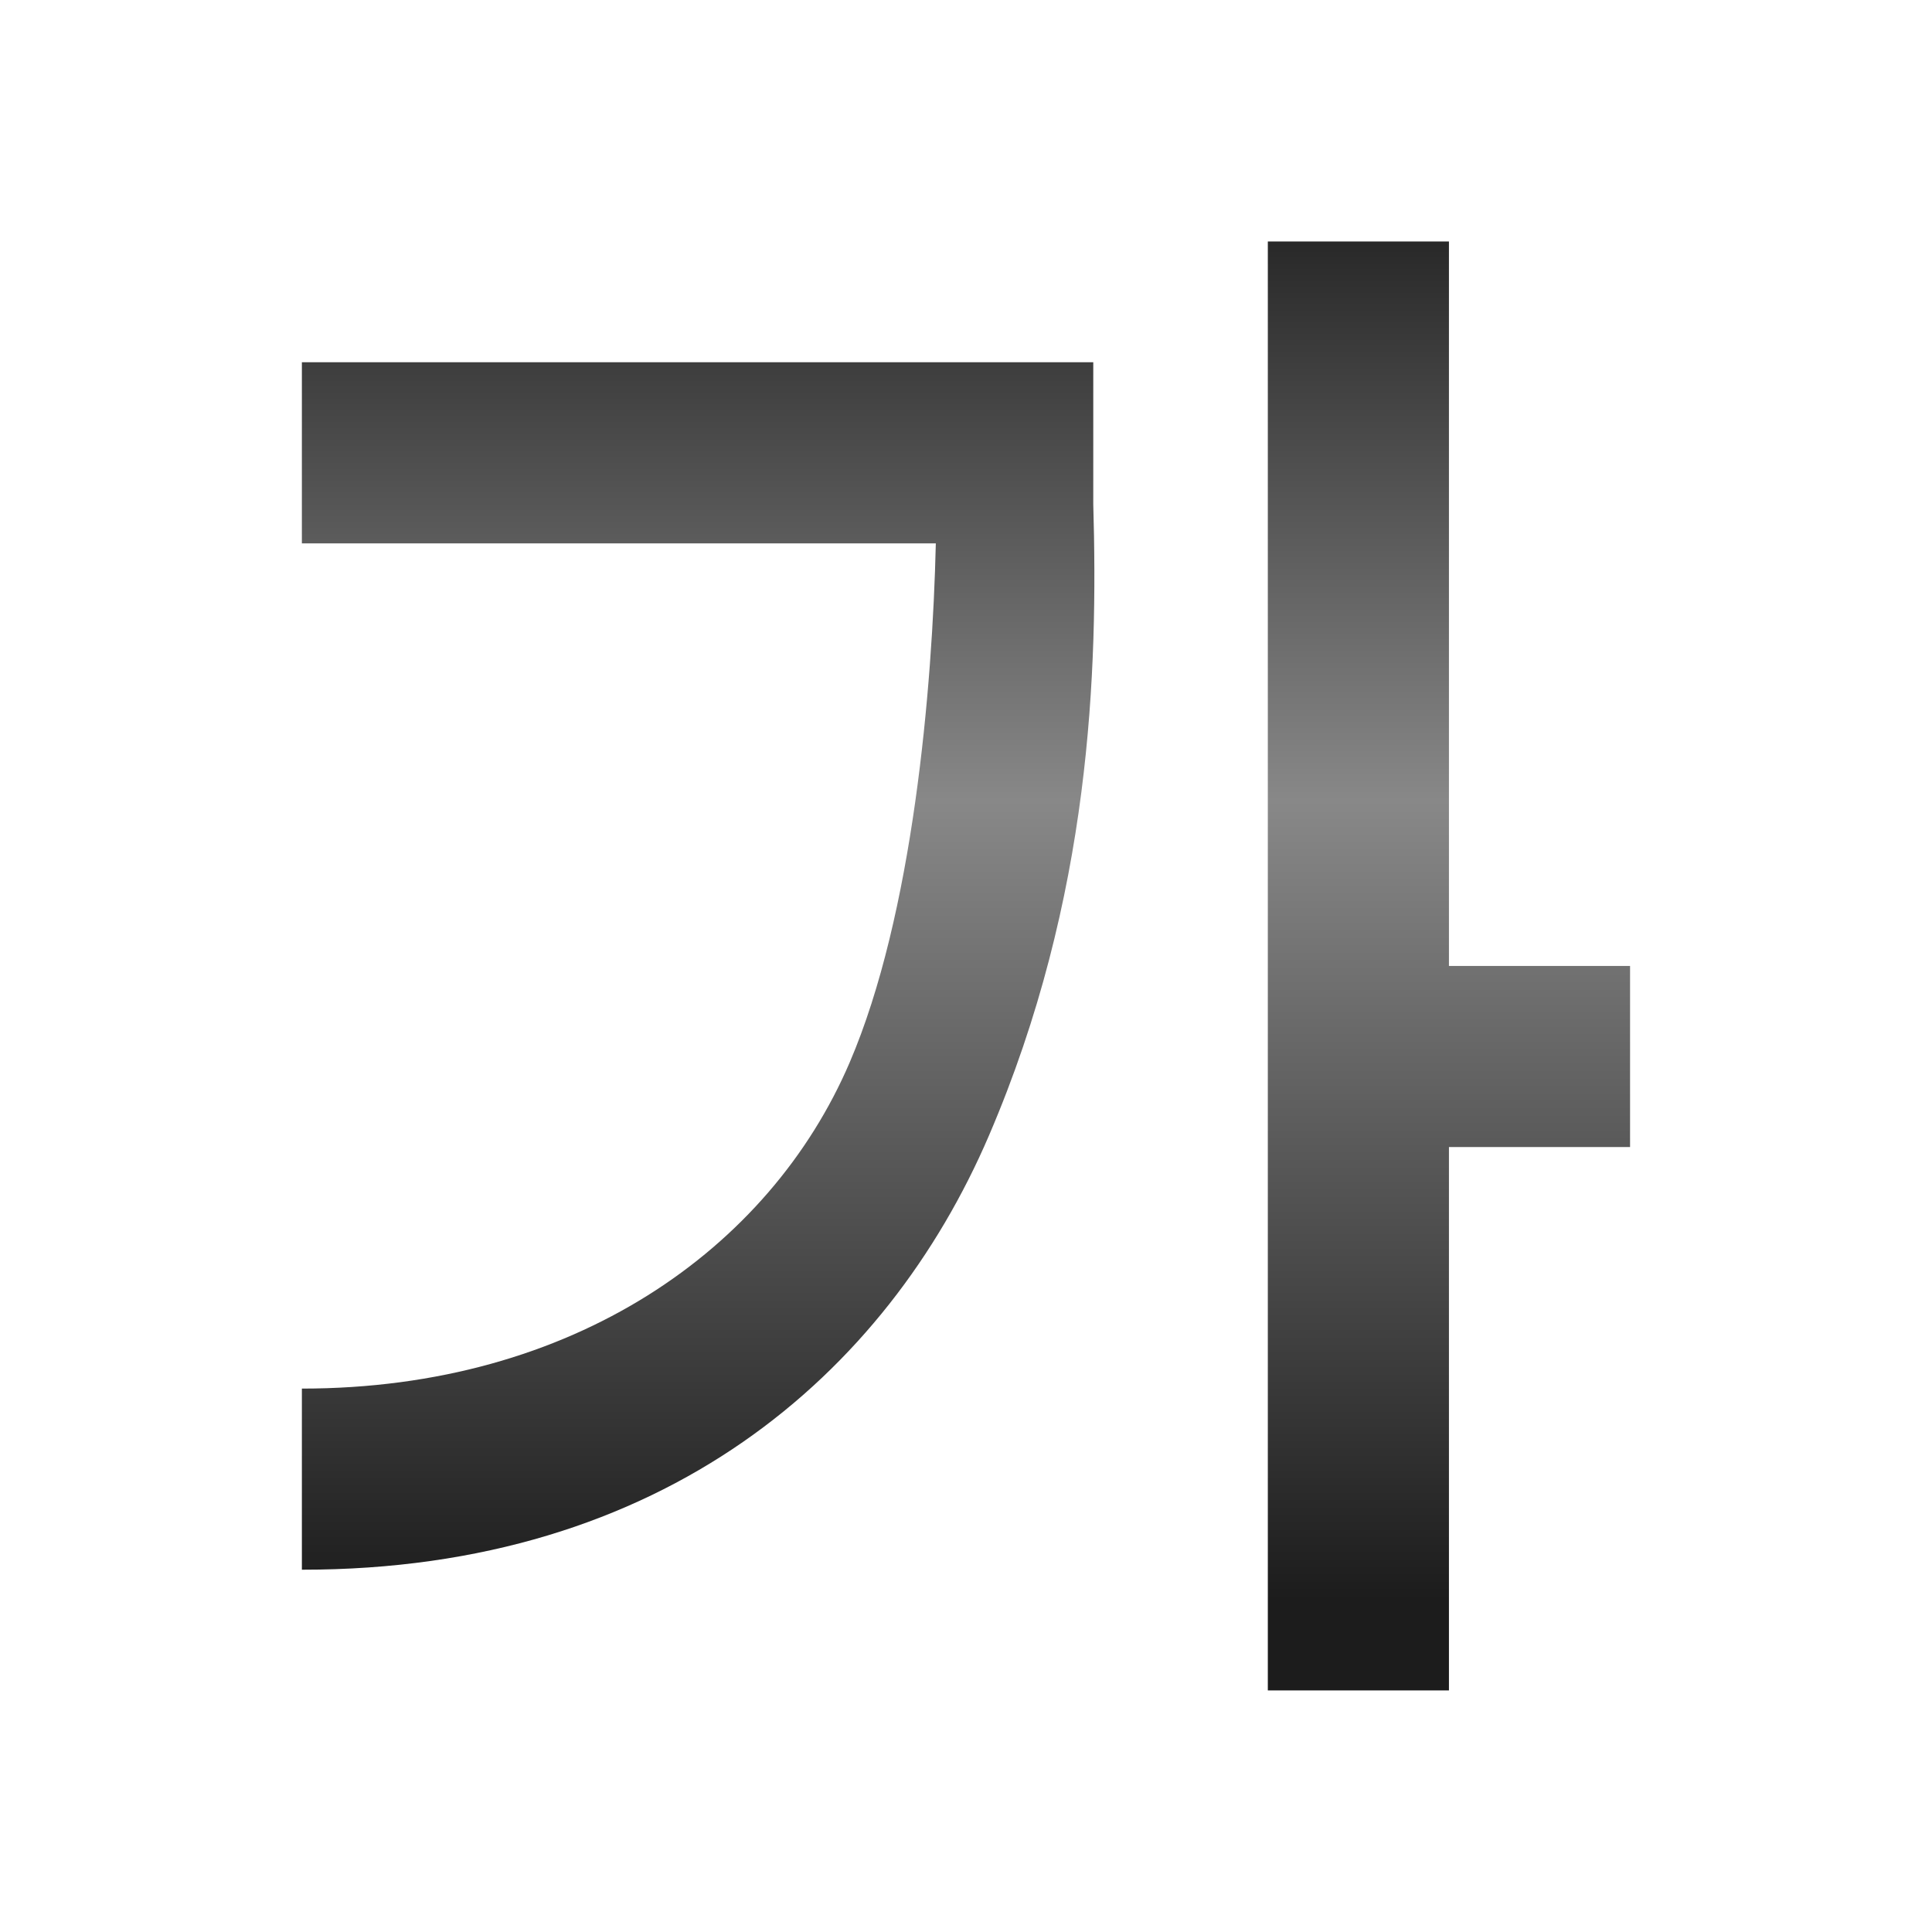 <svg height="32" viewBox="0 0 8.467 8.467" width="32" xmlns="http://www.w3.org/2000/svg" xmlns:xlink="http://www.w3.org/1999/xlink"><linearGradient id="a" gradientUnits="userSpaceOnUse" x1="18.503" x2="18.503" y1="28.055" y2=".029"><stop offset="0" stop-color="#1c1c1c"/><stop offset=".5" stop-color="#888"/><stop offset="1"/></linearGradient><path d="m22.225 4.233v25.4h3.175v-9.525h3.175v-3.175h-3.175v-12.7zm-16.933 2.117v3.175h11.113c-.059 2.531-.398 6.511-1.512 9.104-1.4 3.262-4.838 5.713-9.601 5.713v3.175c6.347.004 10.252-3.435 12.045-7.612 1.793-4.176 1.912-8.153 1.828-11.065v-2.49z" fill="url(#a)" fill-rule="evenodd" transform="scale(.25)"/></svg>